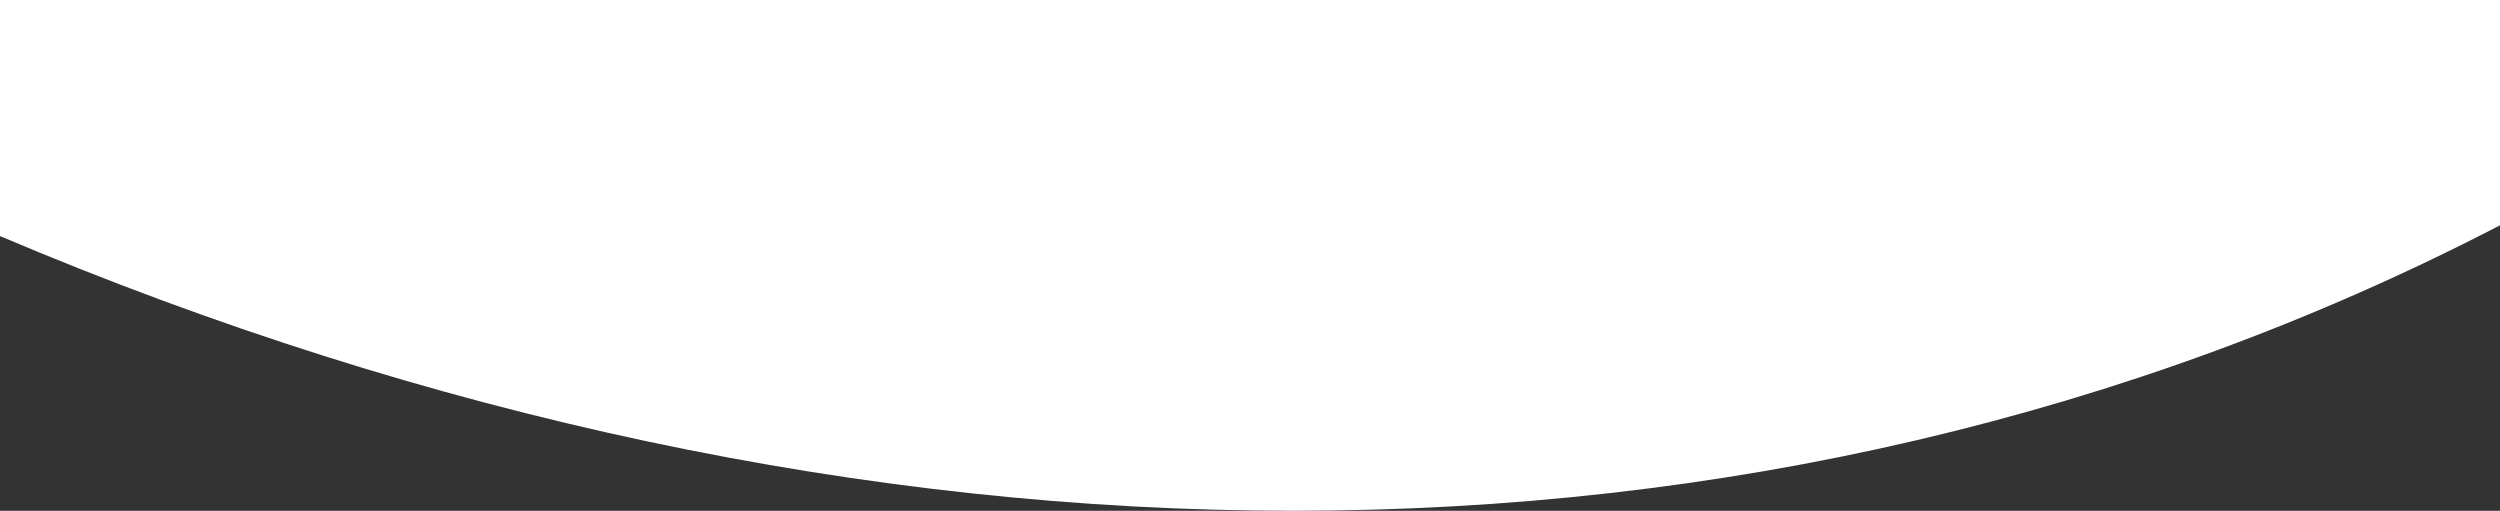 <?xml version="1.0" encoding="utf-8"?>
<!-- Generator: Adobe Illustrator 22.0.1, SVG Export Plug-In . SVG Version: 6.00 Build 0)  -->
<svg version="1.1" id="Шар_1" xmlns="http://www.w3.org/2000/svg" xmlns:xlink="http://www.w3.org/1999/xlink" x="0px" y="0px"
	 viewBox="0 0 278.5 56.9" style="enable-background:new 0 0 278.5 56.9;" xml:space="preserve">
<rect x="0" y="0" width="278.5" height="56.9" fill="#333333" stroke="none"/>
<style type="text/css">
	.st0{fill-rule:evenodd;clip-rule:evenodd;fill:#ffffff;}
</style>
<g>
	<path class="st0" d="M278.5,0H0v26.3c95.3,40.4,196,41.6,278.5-1.2V0L278.5,0z"/>
</g>
</svg>
